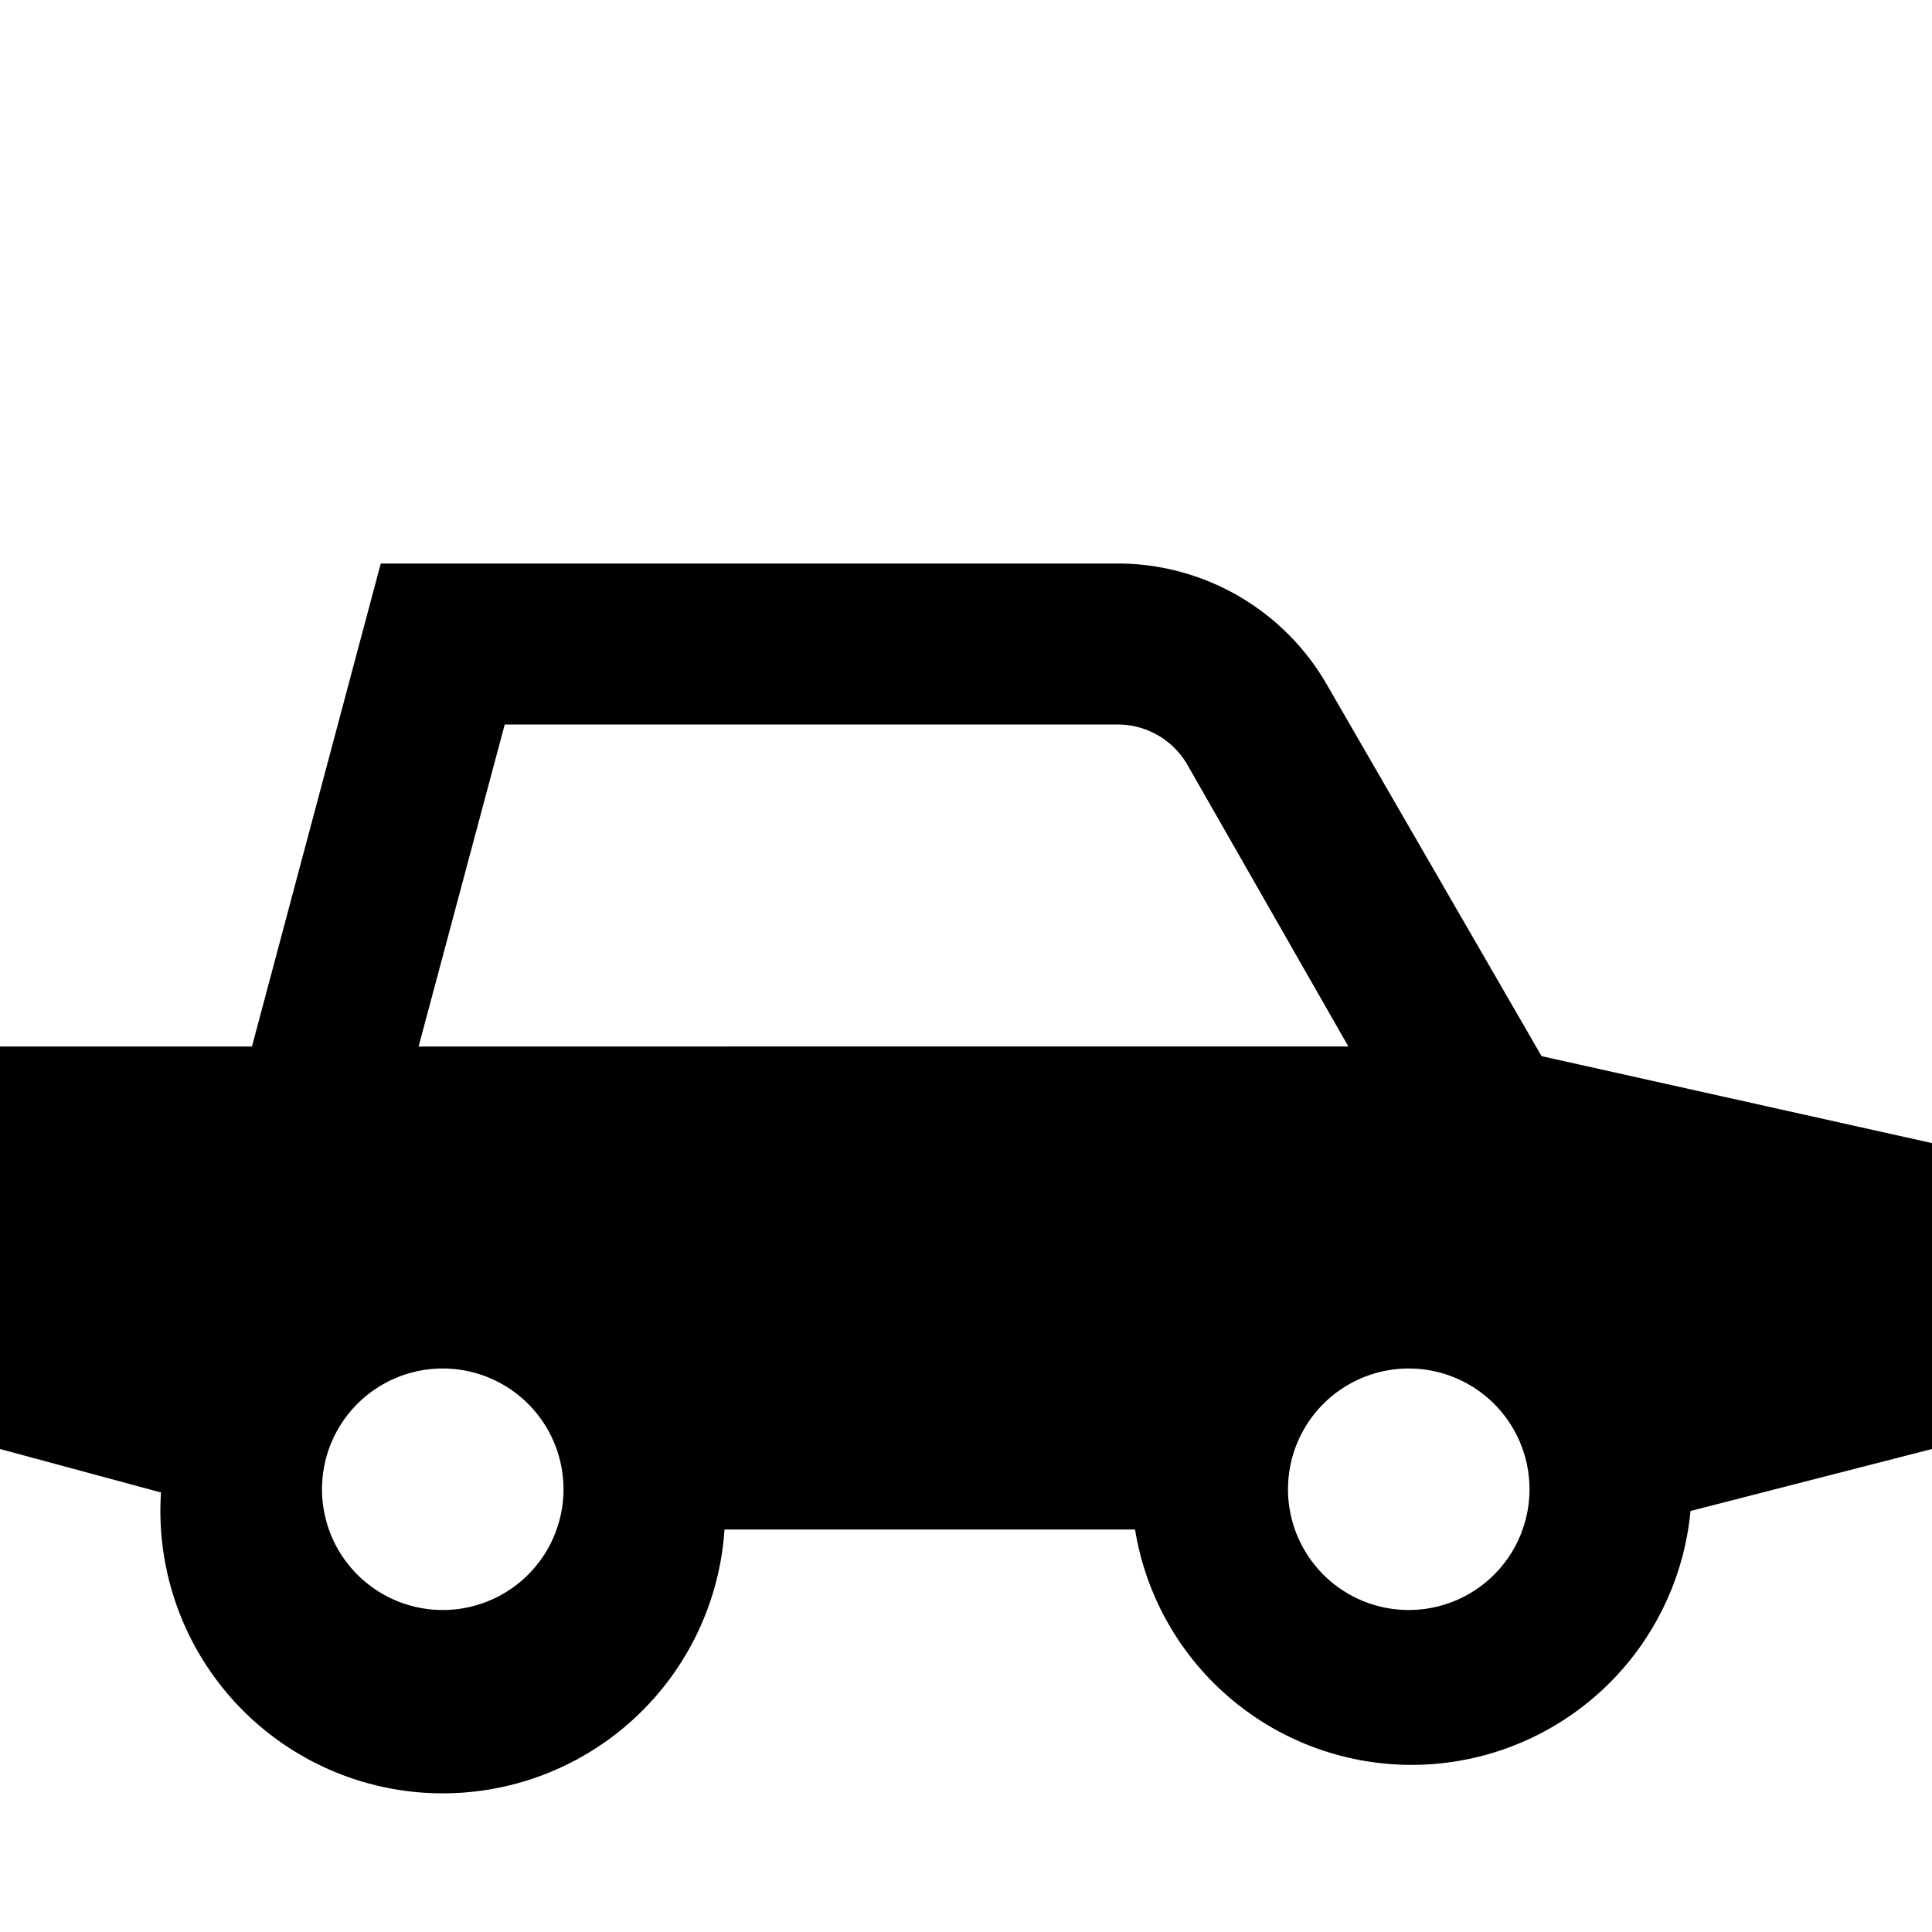 <svg id="Hot_2" data-name="Hot 2" xmlns="http://www.w3.org/2000/svg" viewBox="0 0 24 24"><title>iconoteka_automobile_sedan_b_f</title><path d="M24,14.2l-4.85-1.08L16.48,8.5A3,3,0,0,0,13.88,7H4.73l-1.6,6H0v5l2,.54H2A3.49,3.49,0,0,0,9,19h5.1A3.48,3.48,0,0,0,21,18.77L24,18ZM6.27,9h7.61a1,1,0,0,1,.87.5l2,3.5H5.2ZM5.5,20A1.5,1.5,0,1,1,7,18.5,1.5,1.5,0,0,1,5.5,20Zm12,0A1.5,1.5,0,1,1,19,18.5,1.5,1.5,0,0,1,17.5,20Z"/></svg>
